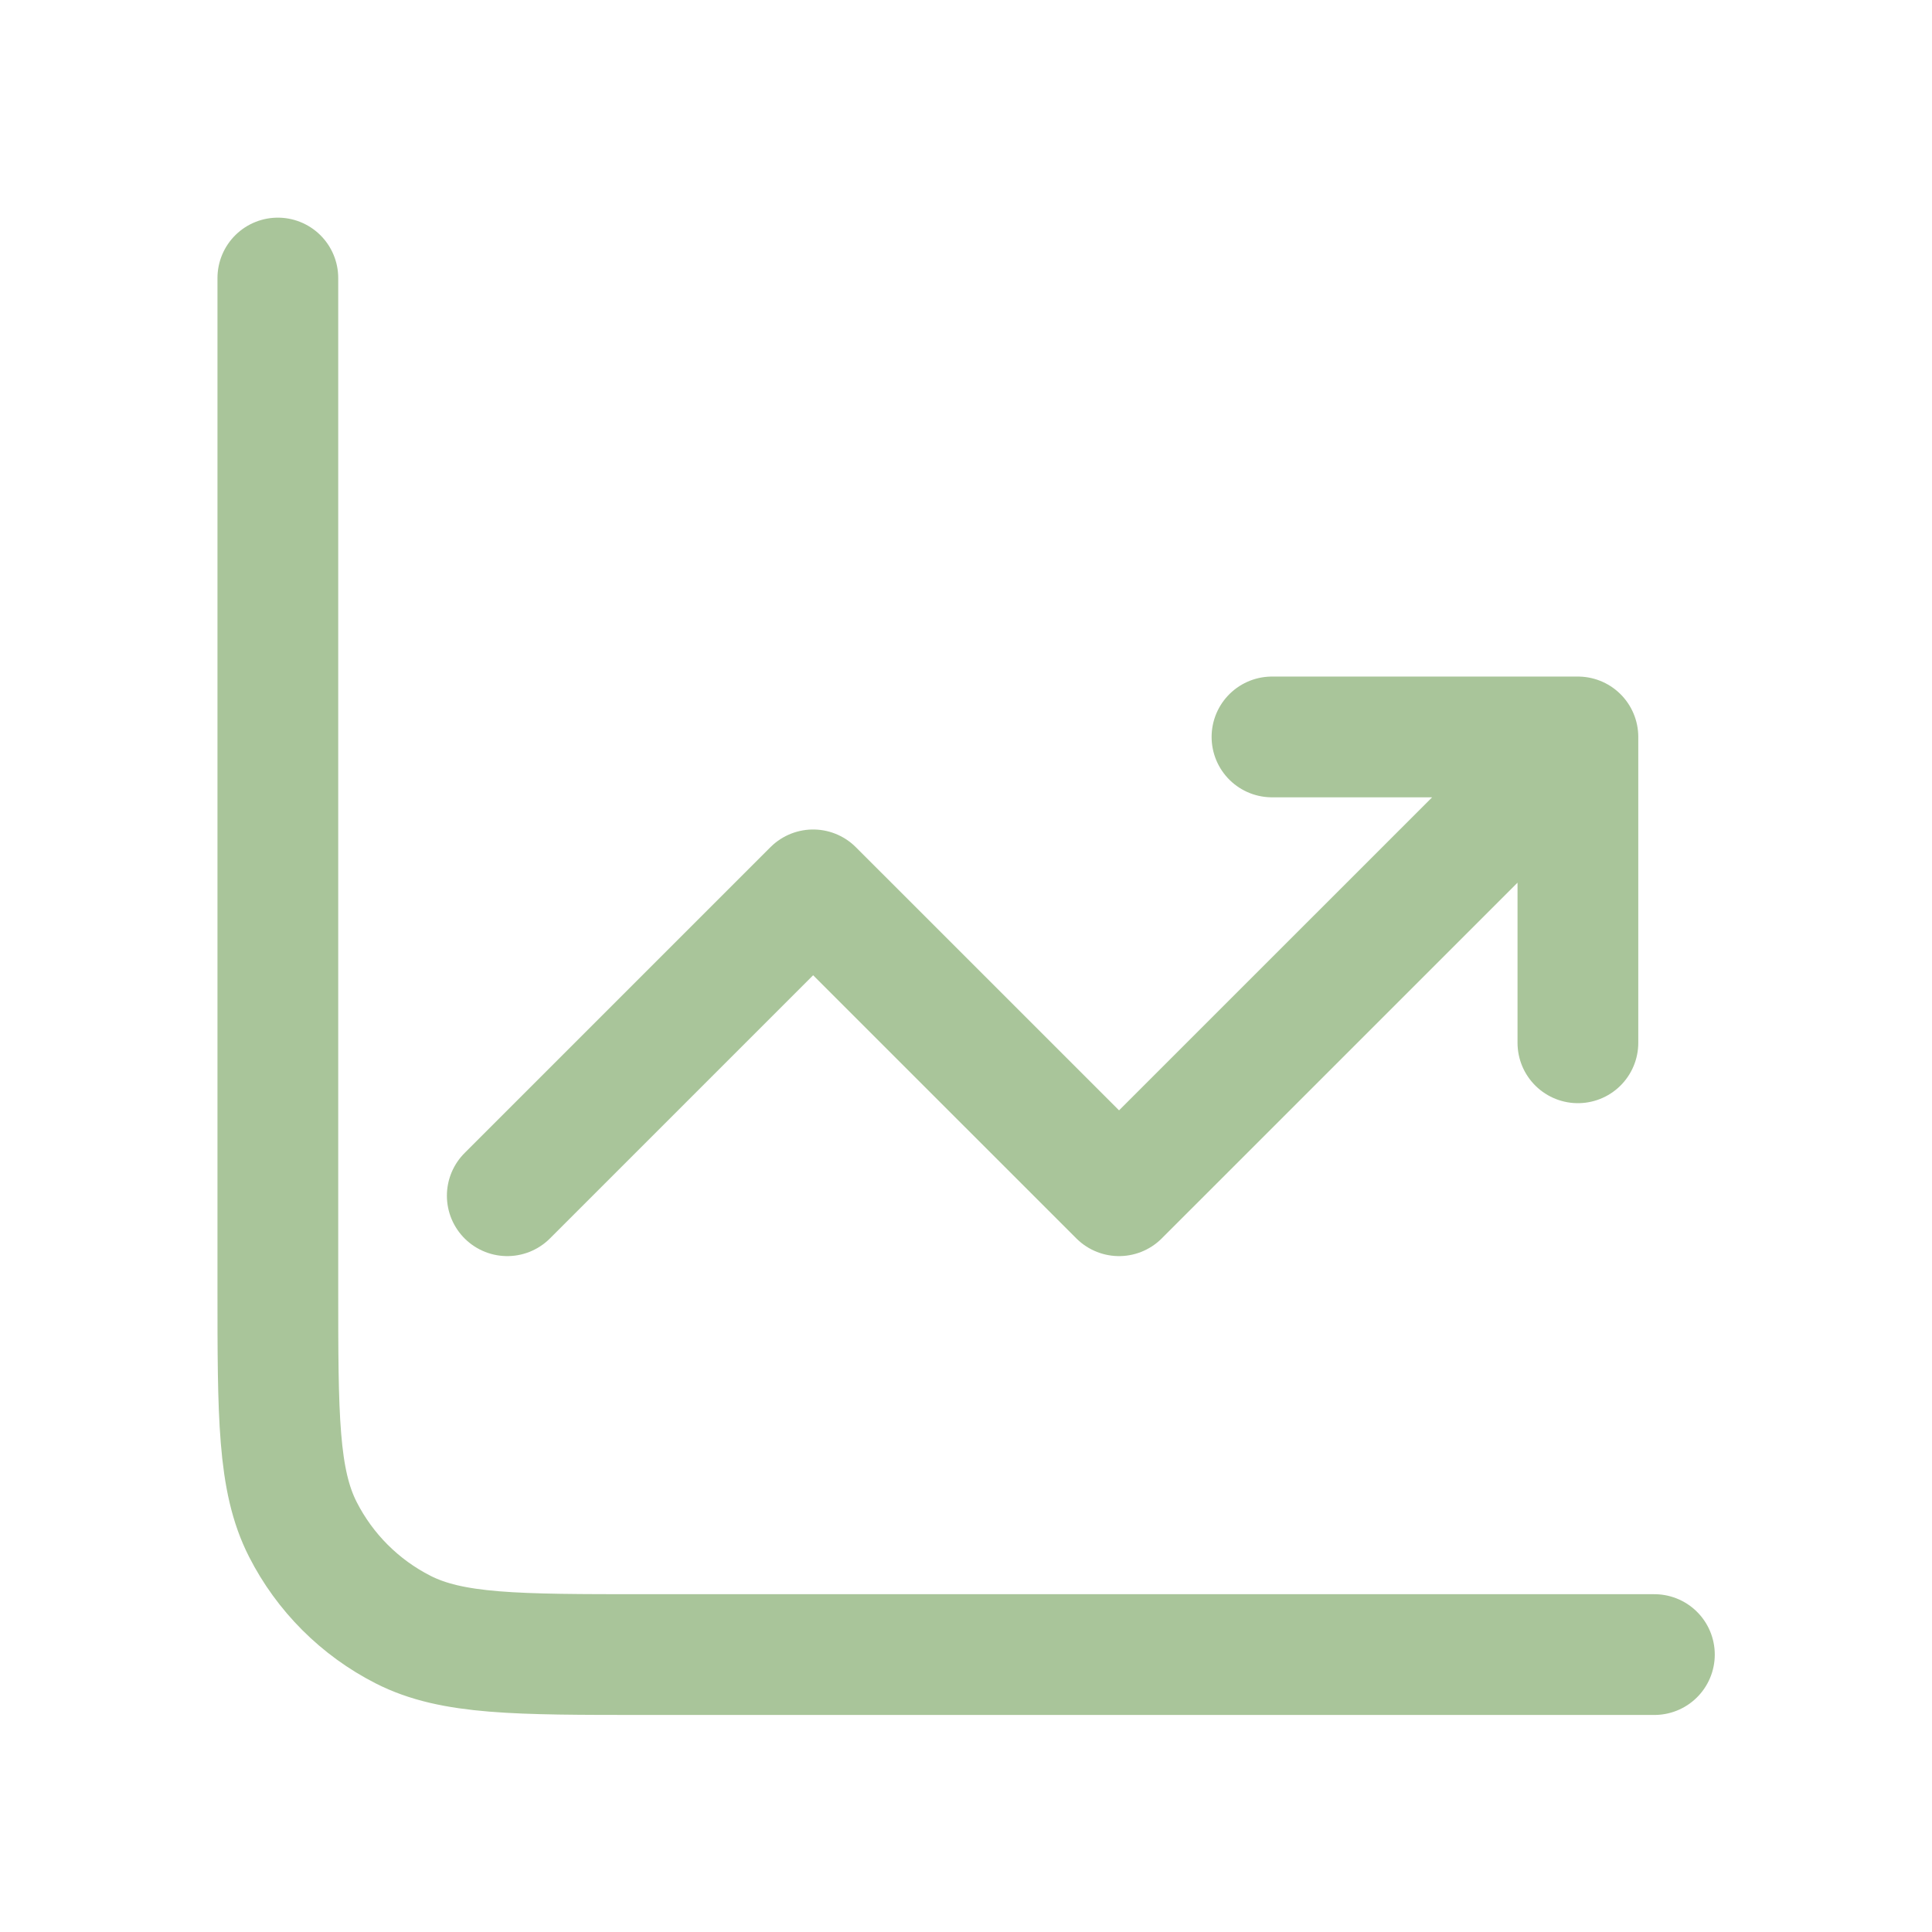 <svg width="32" height="32" viewBox="0 0 32 32" fill="none" xmlns="http://www.w3.org/2000/svg">
<path d="M27.402 27.405H10.682C8.553 27.405 7.489 27.405 6.676 26.991C5.961 26.627 5.38 26.046 5.016 25.331C4.602 24.518 4.602 23.454 4.602 21.326V4.605M8.402 19.805L13.468 14.739L18.535 19.805L26.135 12.206M26.135 12.206V17.272M26.135 12.206H21.068" stroke="#A9C59A" stroke-width="2" stroke-linecap="round" stroke-linejoin="round"/>
</svg>
